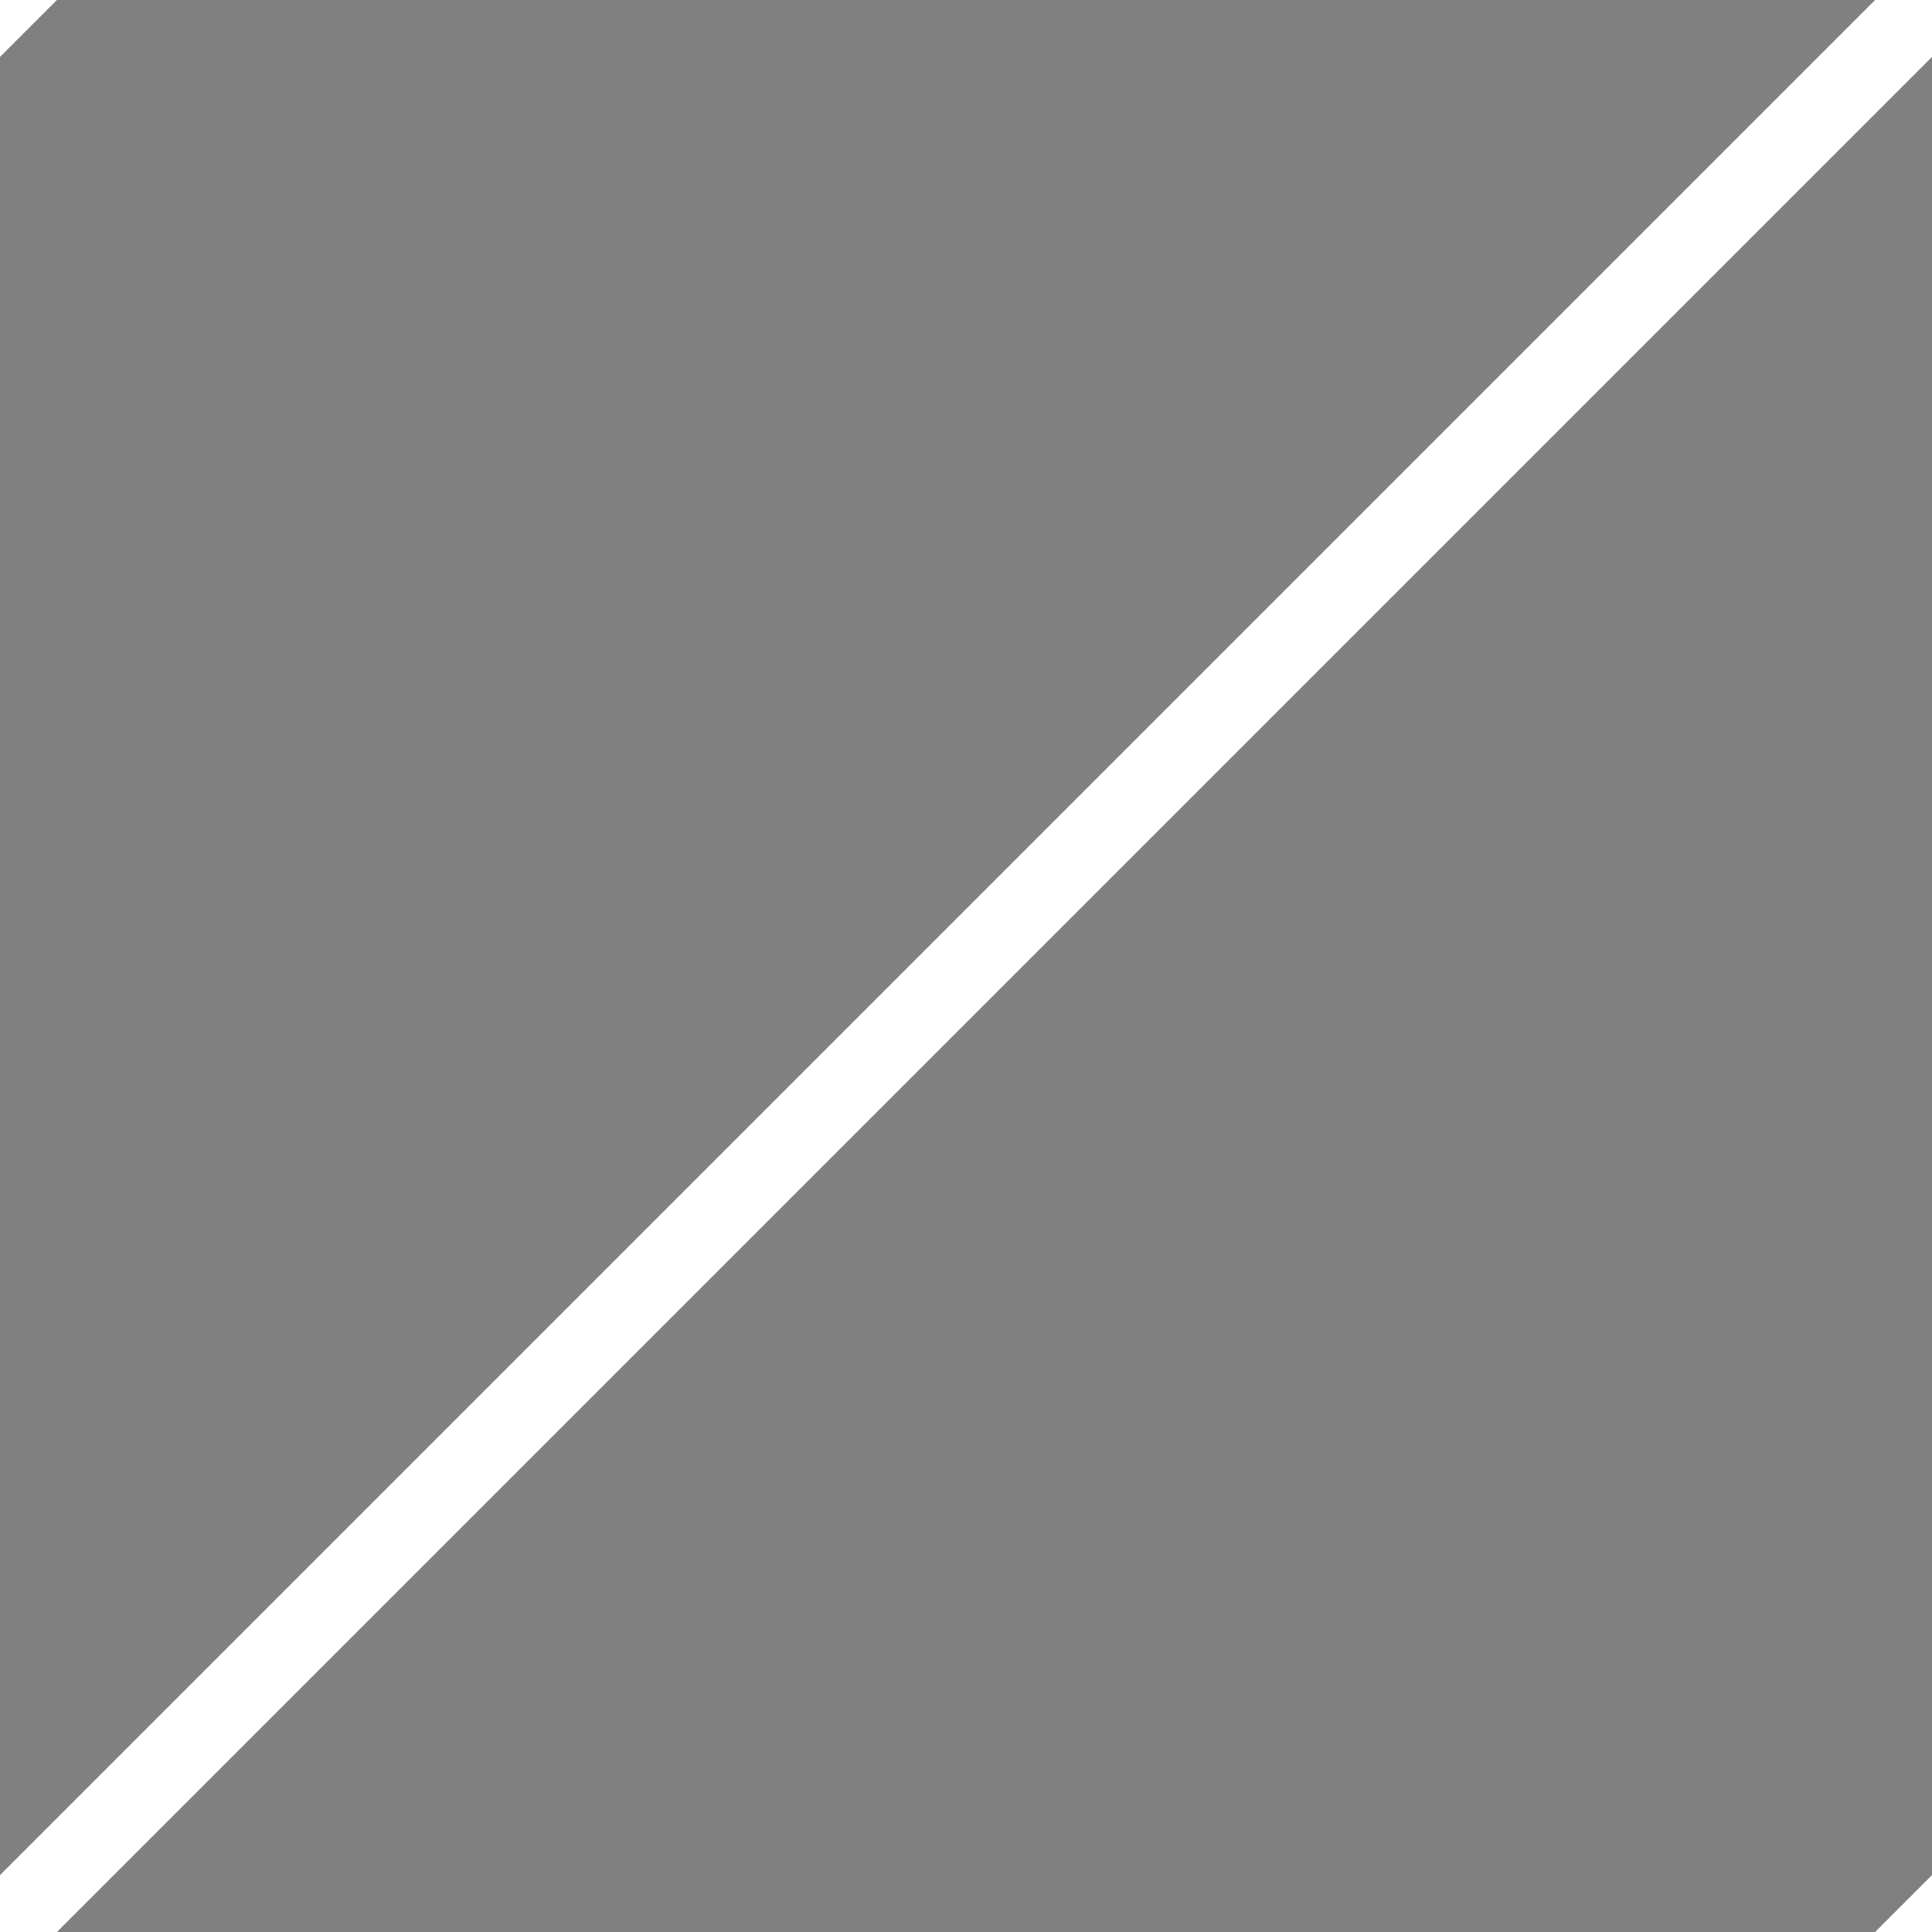 <svg xmlns="http://www.w3.org/2000/svg" width="4.8" height="4.8"><rect width="100%" height="100%" fill="#808080" stroke="none"/><path d="M0 4.8L4.8 0m-6 1.2l2.4-2.4M3.6 6L6 3.6" stroke-width=".2" stroke="#FFF" stroke-linecap="square"/></svg>